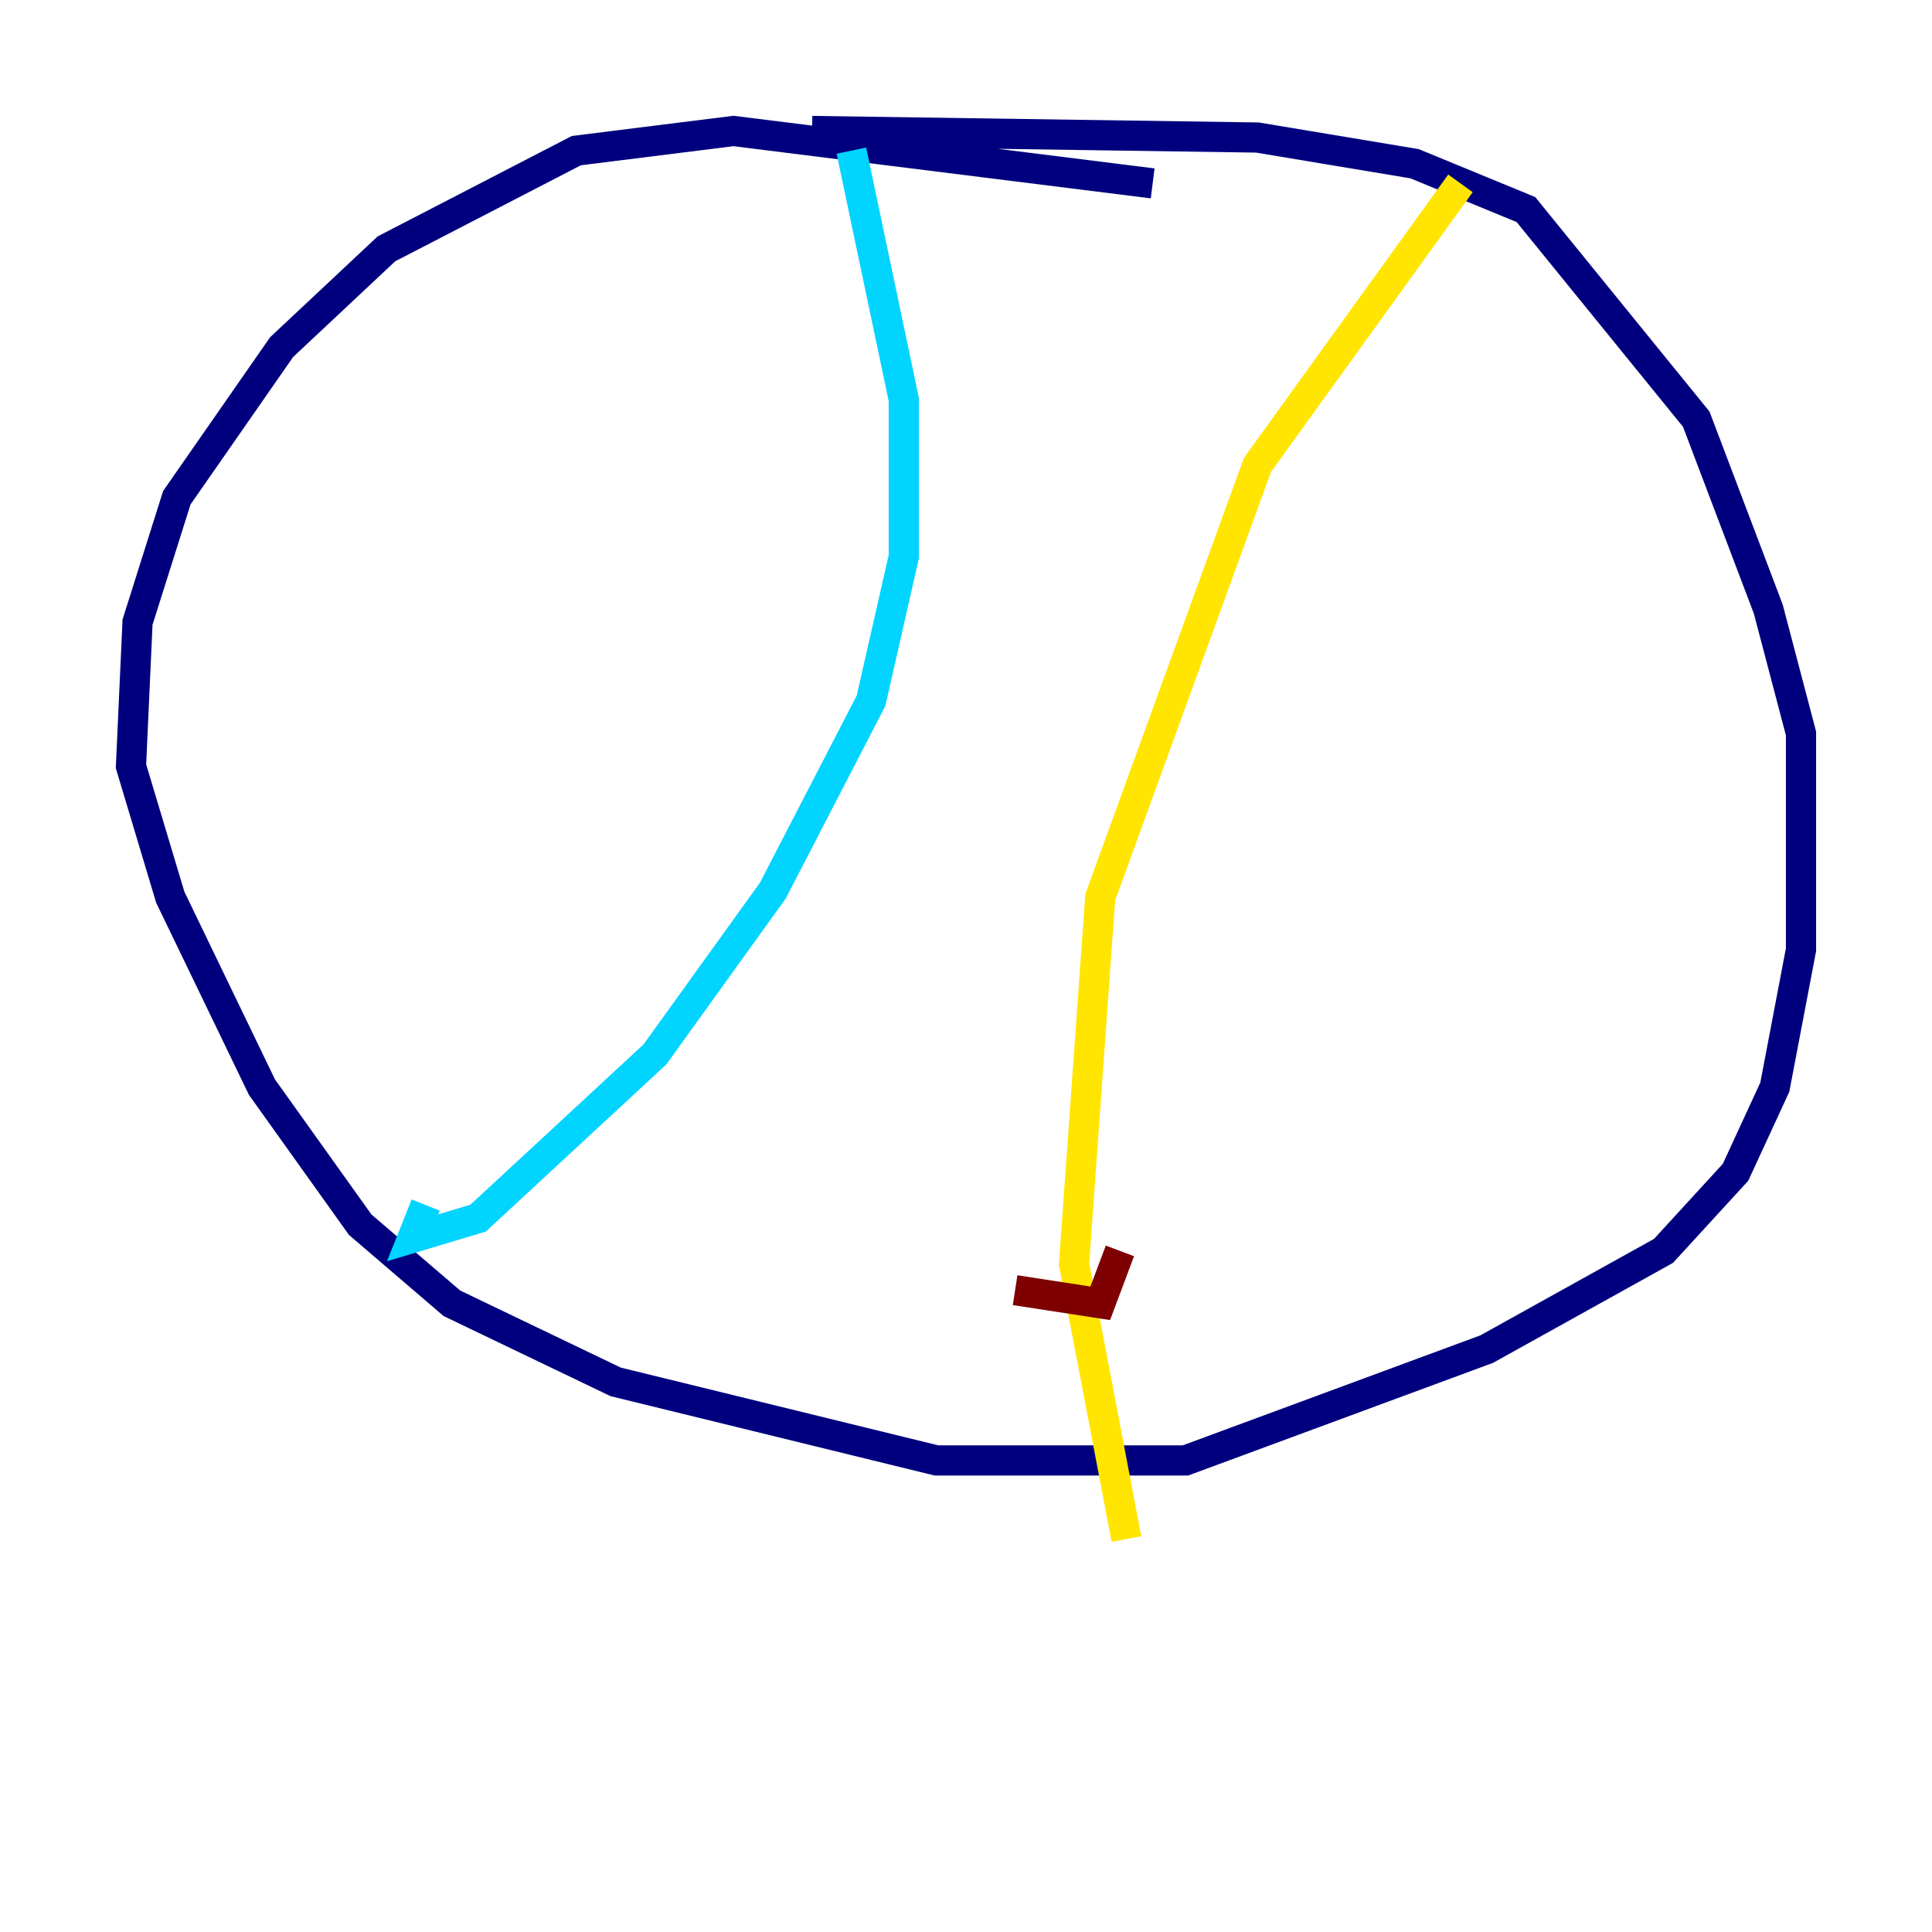 <?xml version="1.0" encoding="utf-8" ?>
<svg baseProfile="tiny" height="128" version="1.2" viewBox="0,0,128,128" width="128" xmlns="http://www.w3.org/2000/svg" xmlns:ev="http://www.w3.org/2001/xml-events" xmlns:xlink="http://www.w3.org/1999/xlink"><defs /><polyline fill="none" points="76.366,12.149 48.597,8.678 38.183,9.98 25.6,16.488 18.658,22.997 11.715,32.976 9.112,41.22 8.678,50.766 11.281,59.444 17.356,72.027 23.864,81.139 29.939,86.346 40.786,91.552 62.047,96.759 78.536,96.759 98.495,89.383 110.21,82.875 114.983,77.668 117.586,72.027 119.322,62.915 119.322,48.597 117.153,40.352 112.38,27.77 101.098,13.885 93.722,10.848 83.308,9.112 53.803,8.678" stroke="#00007f" stroke-width="2" /><polyline fill="none" points="56.407,9.98 59.878,26.468 59.878,36.881 57.709,46.427 51.2,59.01 43.39,69.858 31.675,80.705 27.336,82.007 28.203,79.837" stroke="#00d4ff" stroke-width="2" /><polyline fill="none" points="96.759,12.149 83.308,30.807 72.895,59.444 71.159,83.742 74.63,101.966" stroke="#ffe500" stroke-width="2" /><polyline fill="none" points="67.254,85.478 72.895,86.346 74.197,82.875" stroke="#7f0000" stroke-width="2" /></svg>